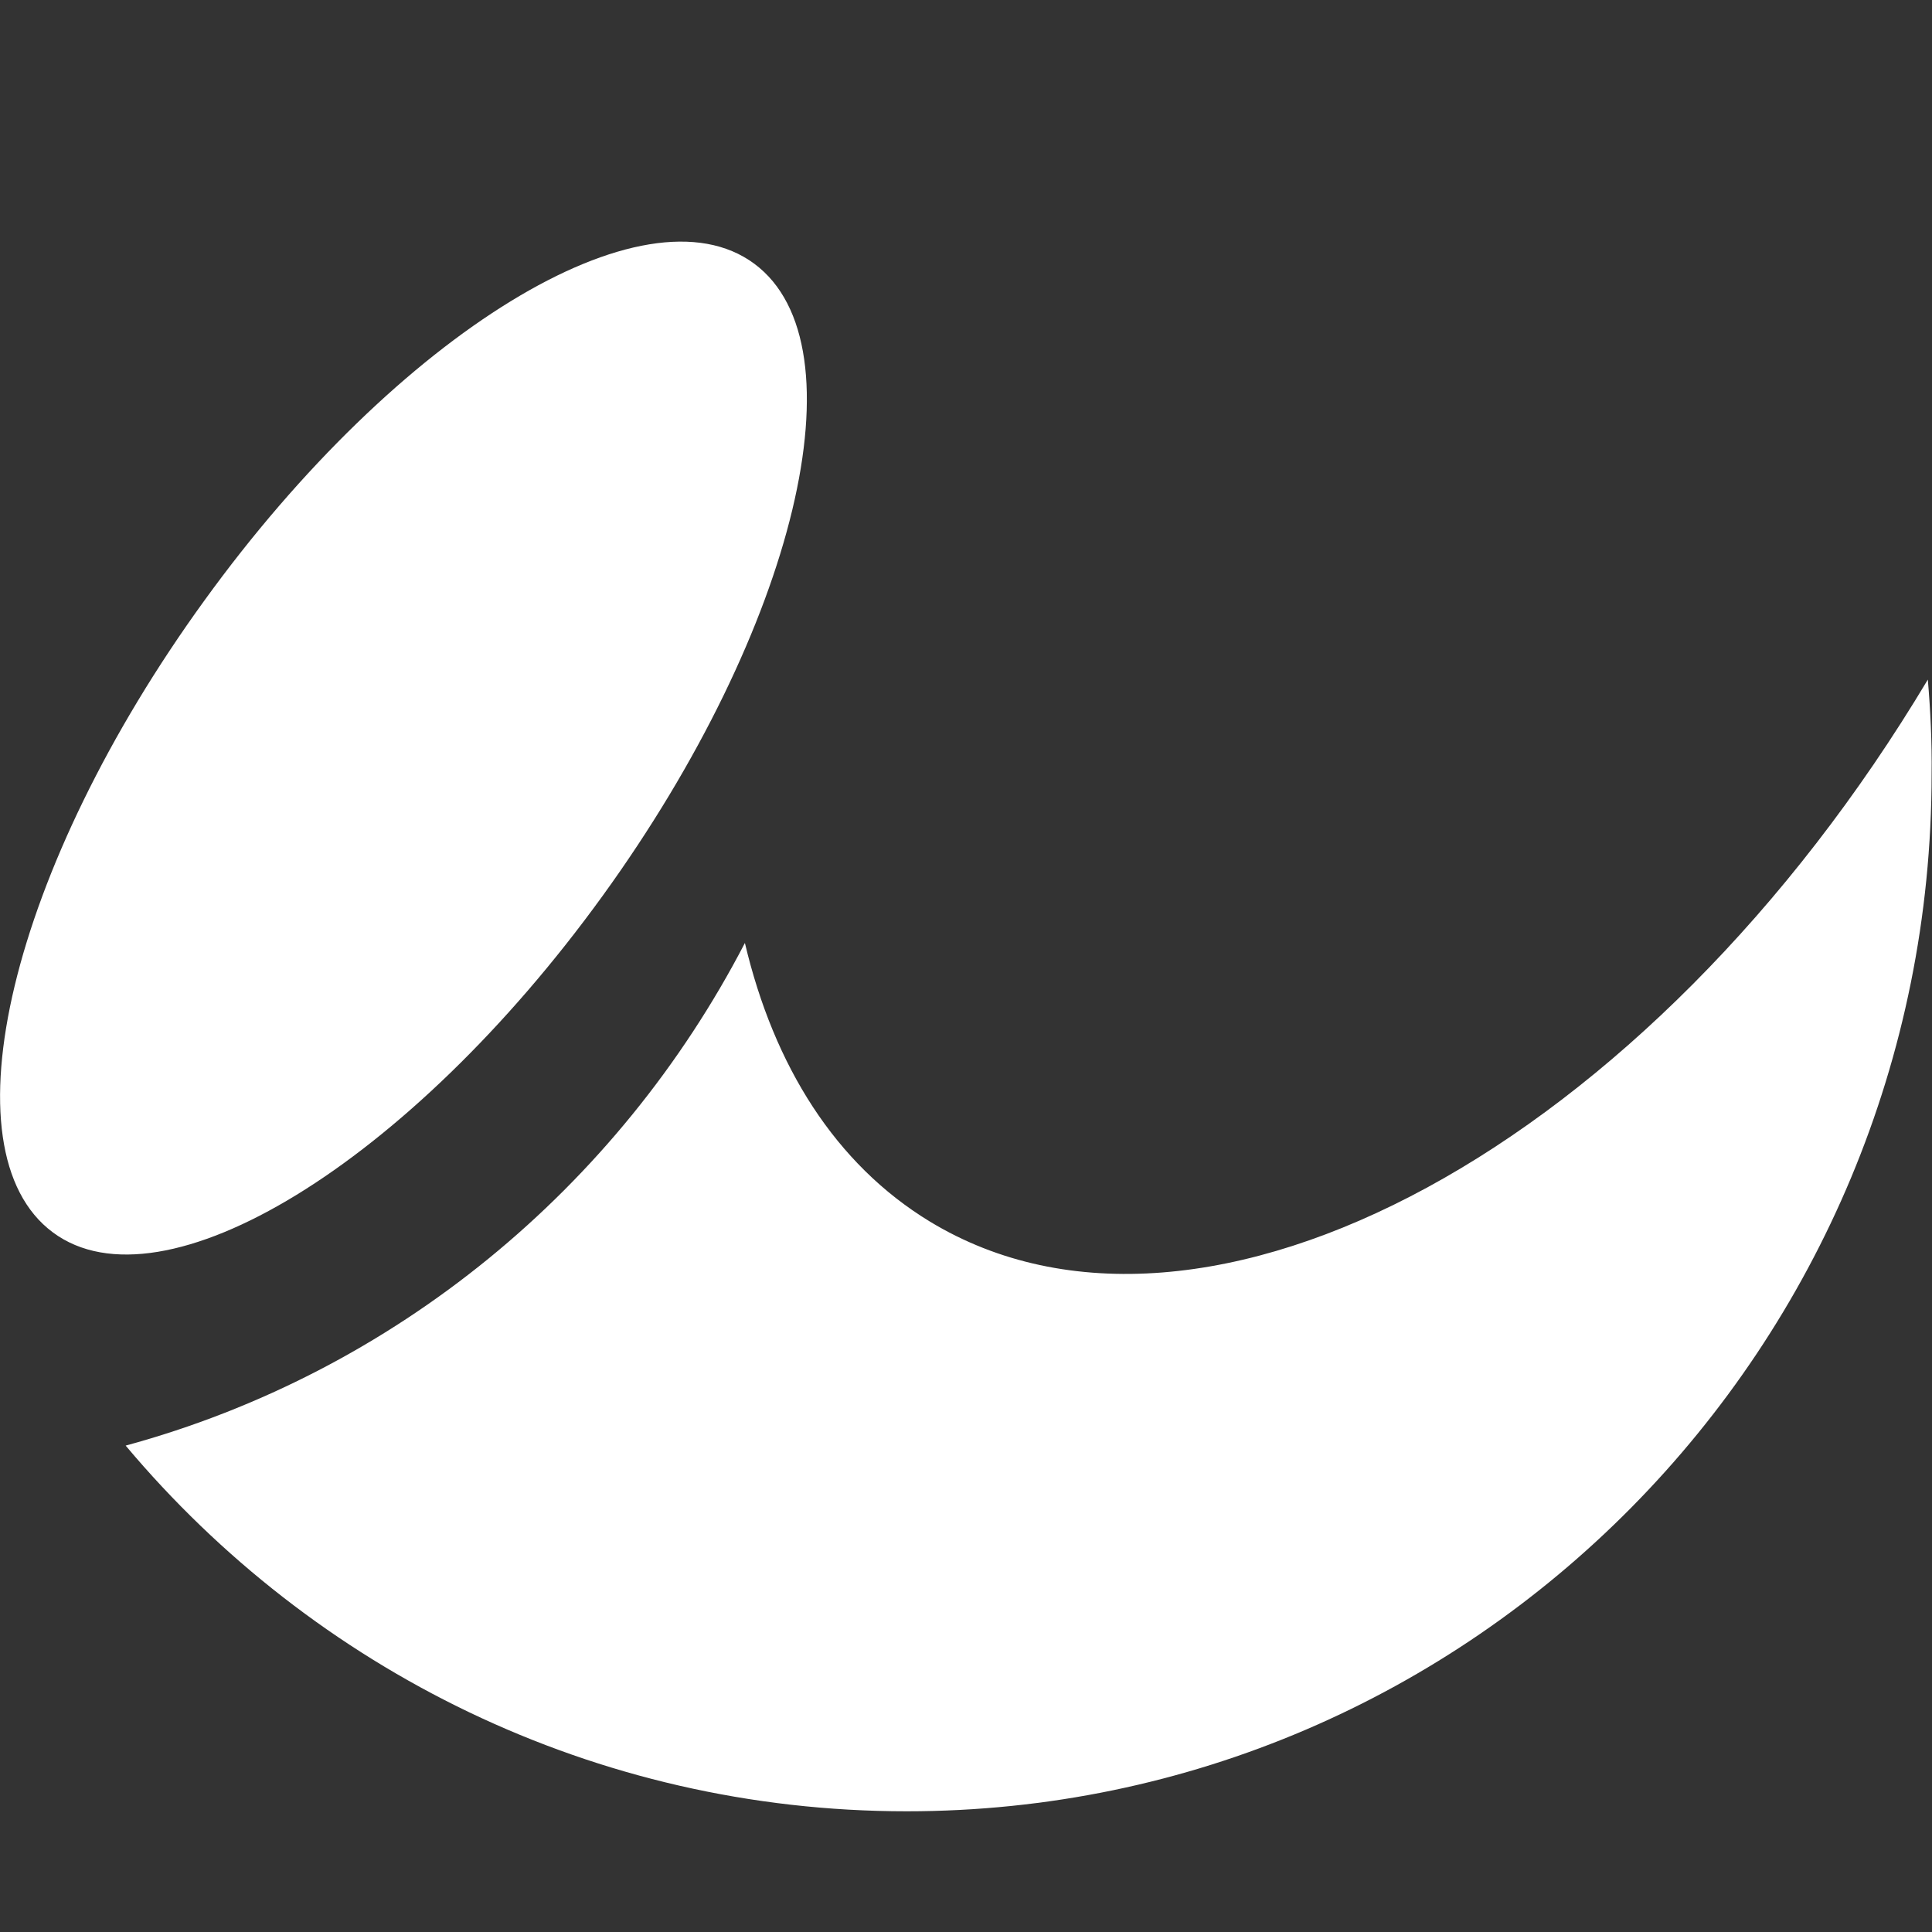 <svg width="25" height="25" viewBox="0 0 25 25" fill="none" xmlns="http://www.w3.org/2000/svg">
<rect x="0" y="0" width="25" height="25" fill="#333333" stroke="none"/>
<path d="M7.798 11.592C5.293 15.054 2.104 17.002 0.684 15.947C-0.742 14.888 0.137 11.23 2.646 7.769C5.151 4.307 8.34 2.358 9.761 3.413C11.182 4.468 10.303 8.13 7.798 11.592ZM24.946 8.794C21.343 14.819 15.576 17.959 12.031 15.806C10.81 15.063 10.015 13.794 9.639 12.202C7.998 15.366 5.107 17.759 1.626 18.706C4.058 21.602 7.686 23.438 11.733 23.438C19.058 23.438 24.995 17.427 24.995 10.015C25 9.6 24.98 9.194 24.946 8.794Z" fill="white"/>
</svg>
